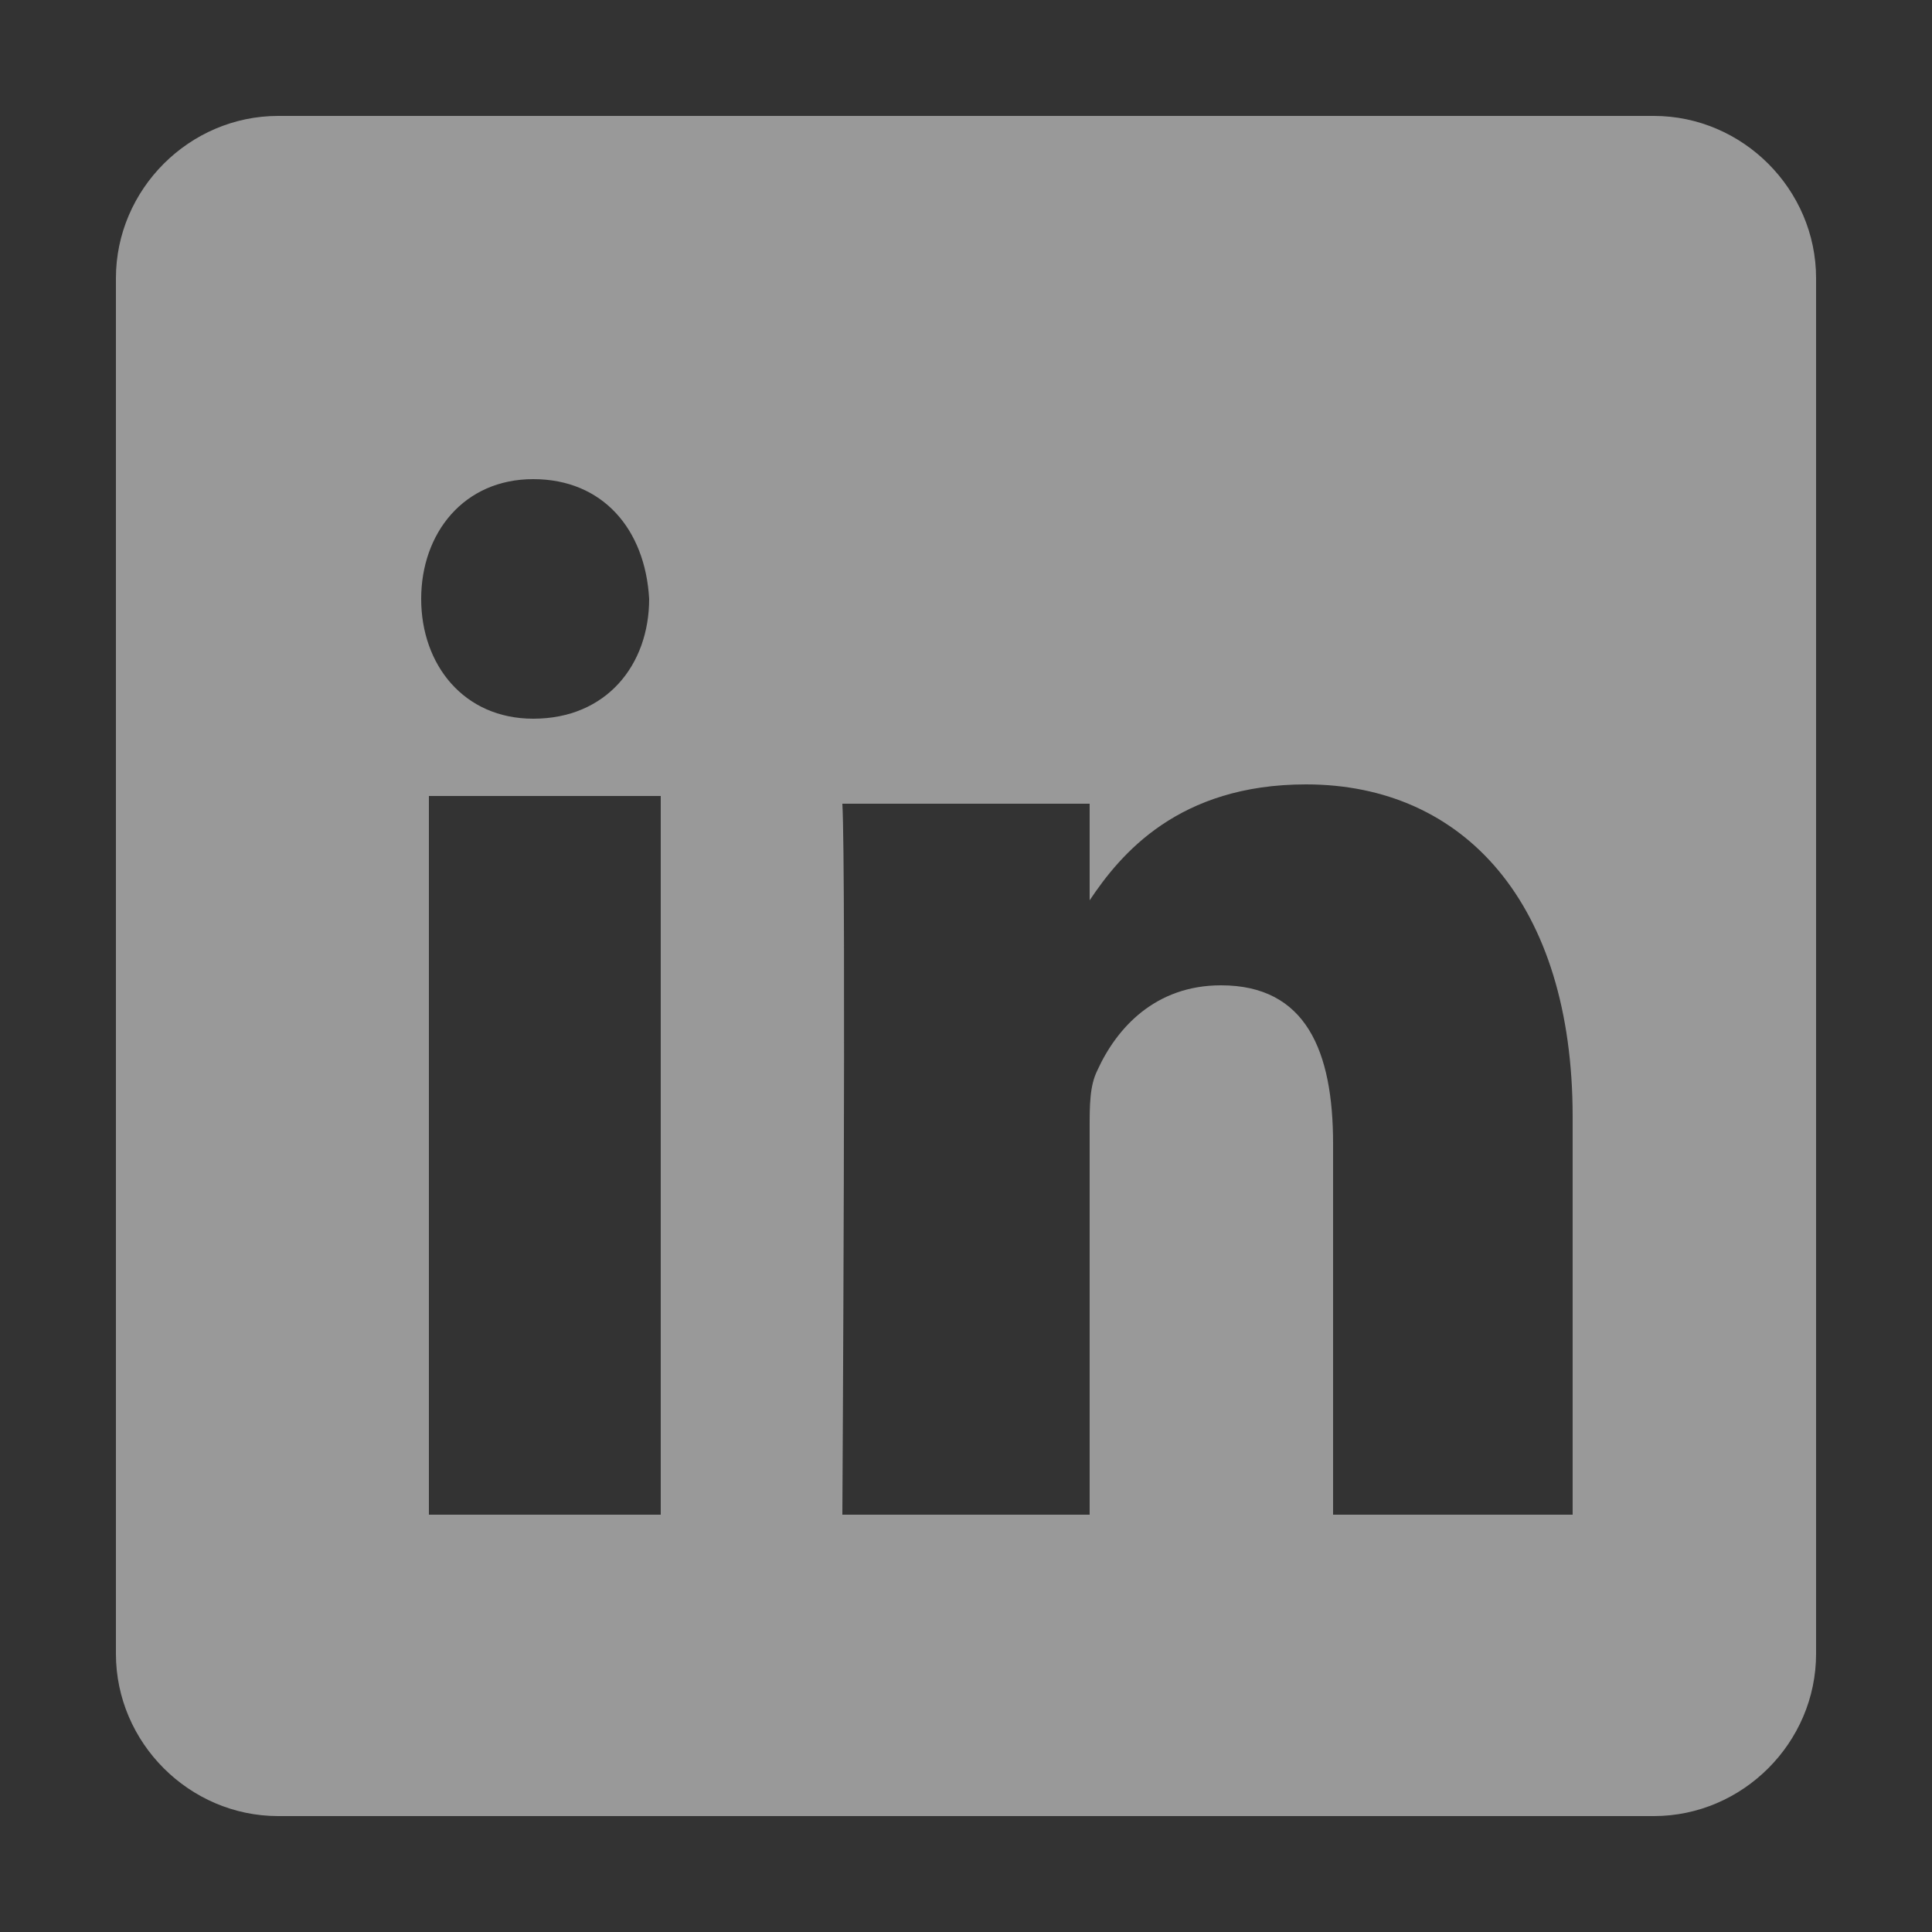 <?xml version="1.0" encoding="utf-8"?>
<!-- Generator: Adobe Illustrator 18.1.1, SVG Export Plug-In . SVG Version: 6.00 Build 0)  -->
<!DOCTYPE svg PUBLIC "-//W3C//DTD SVG 1.1//EN" "http://www.w3.org/Graphics/SVG/1.1/DTD/svg11.dtd">
<svg version="1.1" id="Layer_1" xmlns="http://www.w3.org/2000/svg" xmlns:xlink="http://www.w3.org/1999/xlink" x="0px" y="0px"
	 width="50px" height="50px" viewBox="0 0 50 50" enable-background="new 0 0 50 50" xml:space="preserve">
<rect x="0" y="0" width="50" height="50" fill="#333333" stroke="none"/>
<g opacity="0.5">
	<g>
		<g>
			<path fill-rule="evenodd" clip-rule="evenodd" fill="#FFFFFF" d="M42.8,3H7.2C4.9,3,3,4.9,3,7.2v35.6C3,45.1,4.9,47,7.2,47h35.6
				c2.3,0,4.2-1.9,4.2-4.2V7.2C47,4.9,45.1,3,42.8,3z M13.8,12.4c1.8,0,2.9,1.3,3,3.1c0,1.7-1.1,3.1-3,3.1h0c-1.8,0-2.9-1.4-2.9-3.1
				C10.9,13.8,12,12.4,13.8,12.4z M17.1,39.2h-6V20.6h6V39.2z M40.7,39.2h-6.2v-9.6c0-2.4-0.7-4.1-2.9-4.1c-1.7,0-2.7,1.1-3.2,2.2
				c-0.2,0.4-0.2,0.9-0.2,1.5v10h-6.4c0,0,0.1-16.7,0-18.4h6.4v2.5c0.8-1.2,2.3-3,5.6-3c4.1,0,6.9,3.1,6.9,8.6V39.2z M28.2,23.3
				L28.2,23.3C28.2,23.3,28.2,23.3,28.2,23.3L28.2,23.3z"/>
		</g>
	</g>
</g>
<g>
</g>
<g>
</g>
<g>
</g>
<g>
</g>
<g>
</g>
<g>
</g>
<g>
</g>
<g>
</g>
<g>
</g>
<g>
</g>
<g>
</g>
<g>
</g>
<g>
</g>
<g>
</g>
<g>
</g>
</svg>
